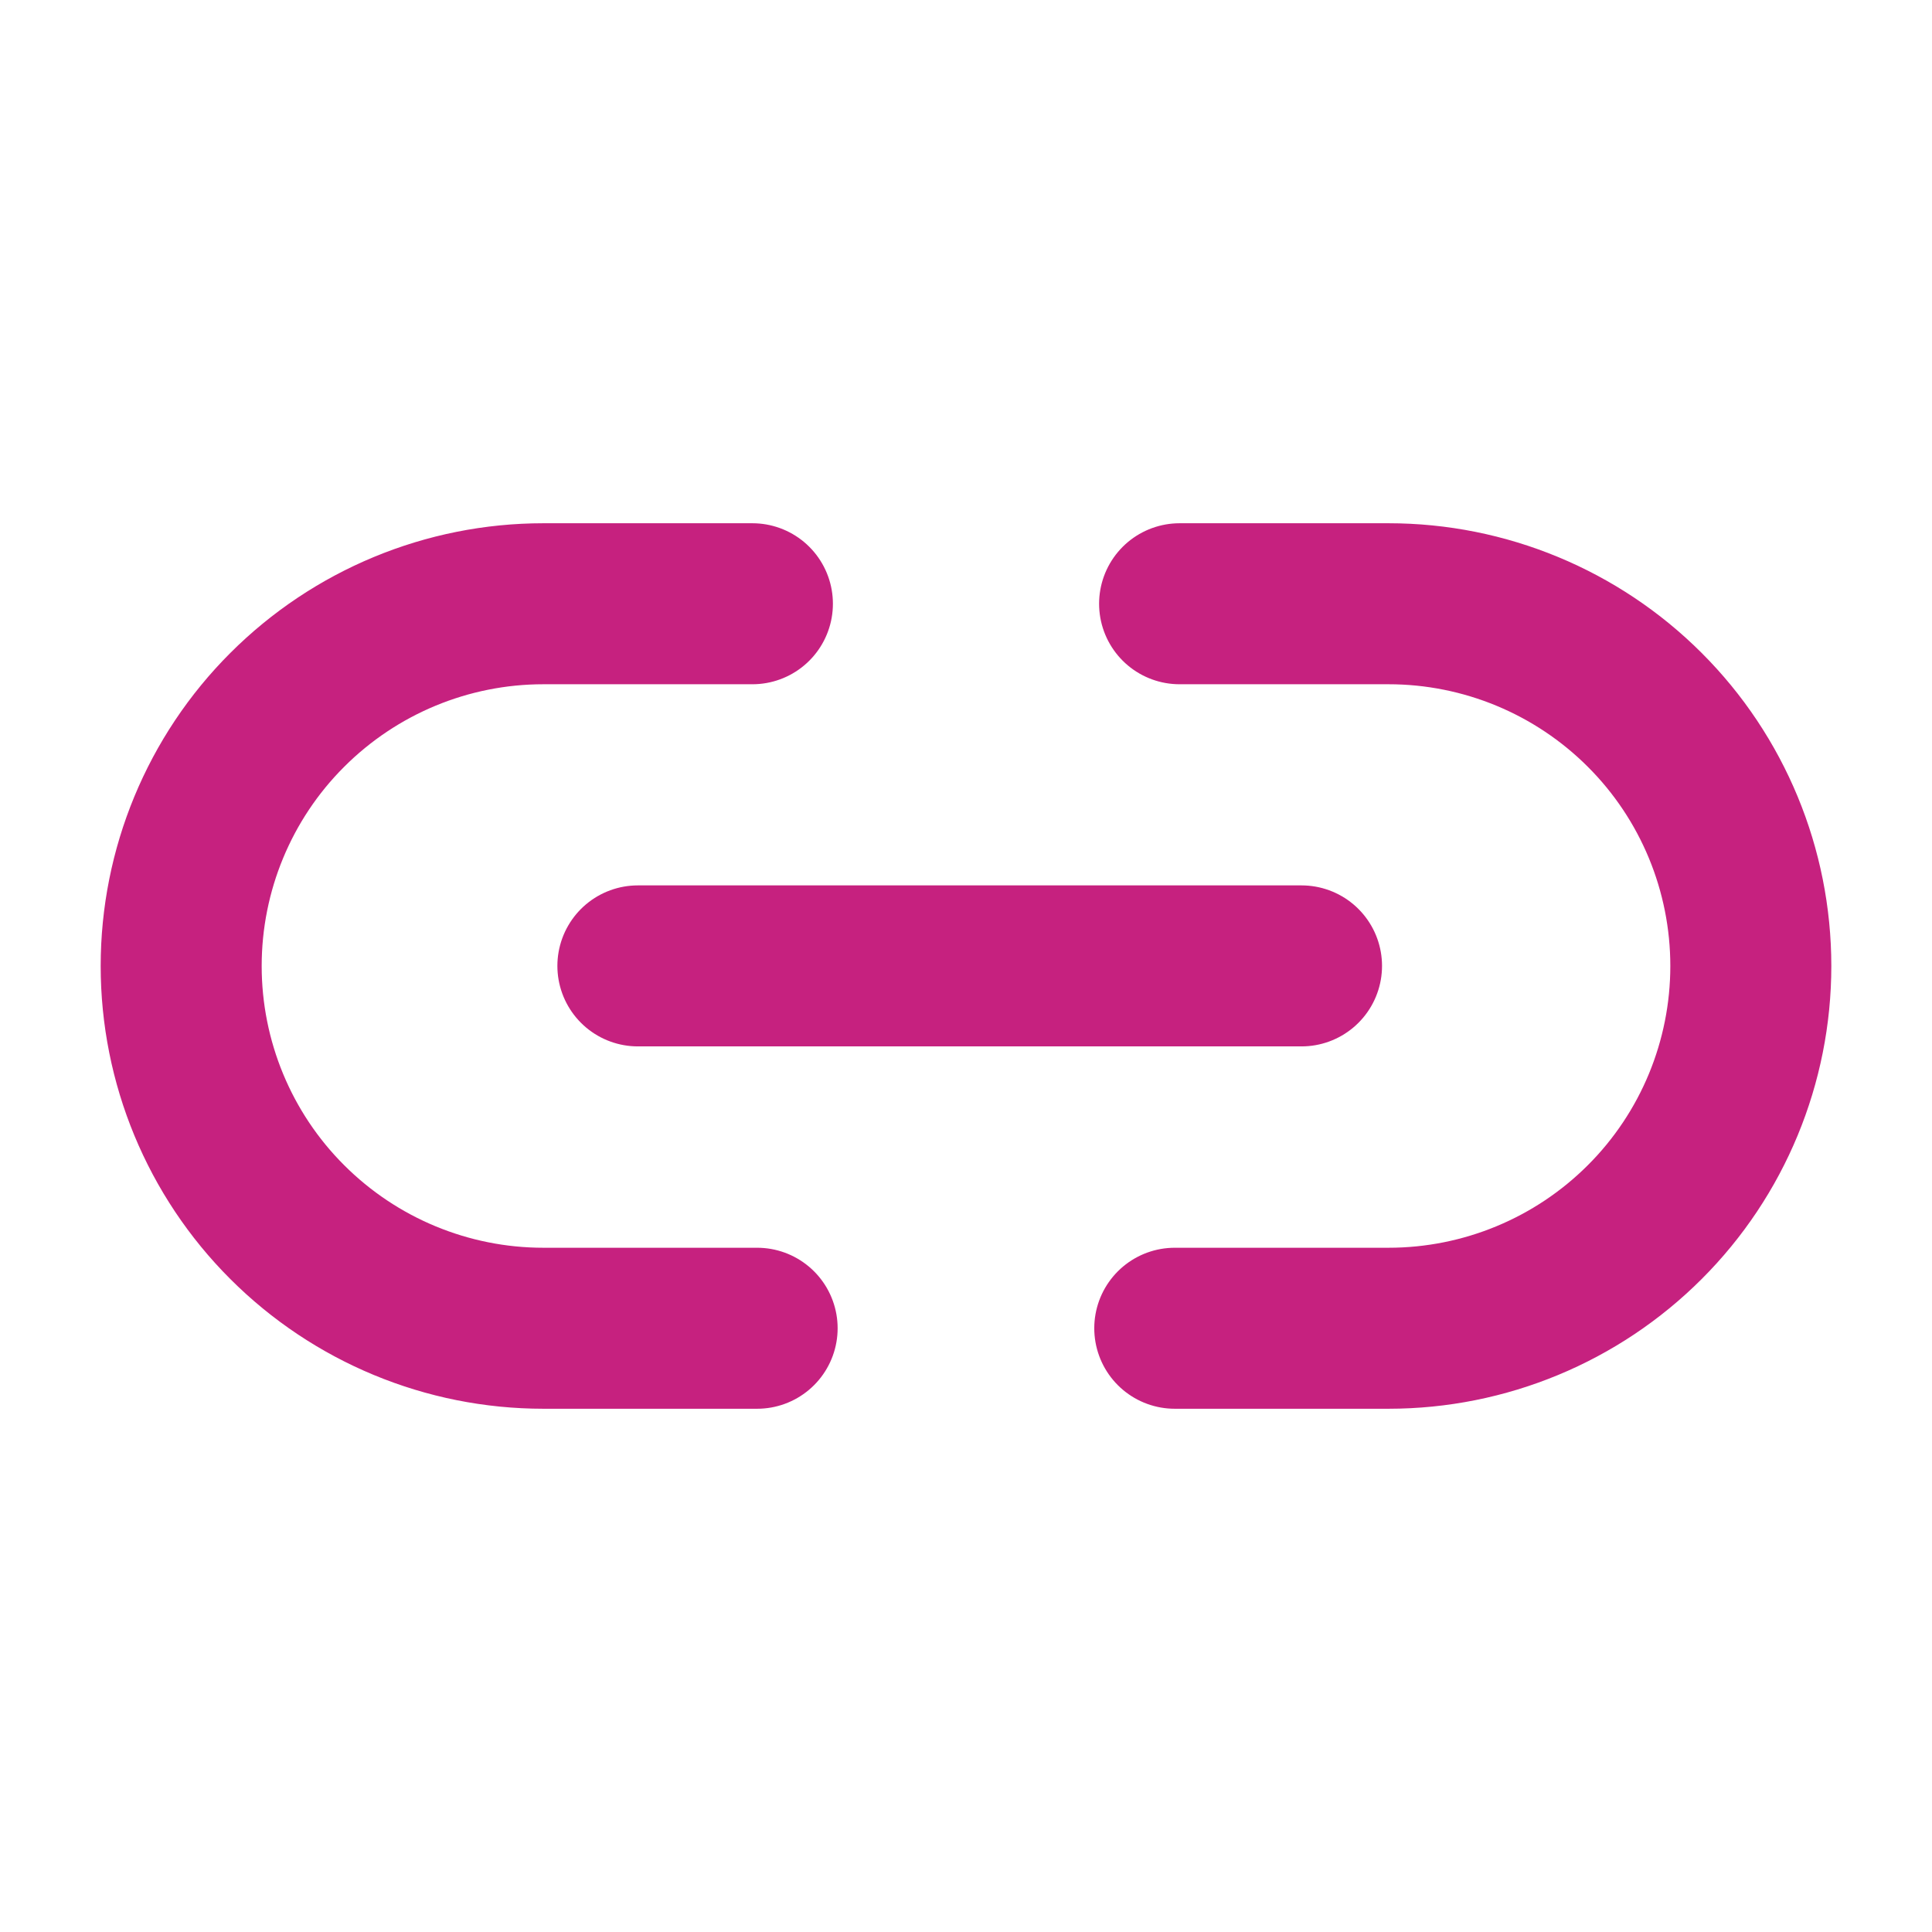 <svg width="18" height="18" viewBox="0 0 18 18" fill="none" xmlns="http://www.w3.org/2000/svg">
<path d="M7.054 12.375H5.062C4.167 12.375 3.309 12.019 2.676 11.386C2.043 10.754 1.688 9.895 1.688 9C1.688 8.105 2.043 7.246 2.676 6.614C3.309 5.981 4.167 5.625 5.062 5.625H7.01" stroke="#C6217F" stroke-width="1.5" stroke-linecap="round" stroke-linejoin="round"/>
<path d="M10.99 5.625H12.937C13.832 5.625 14.691 5.981 15.324 6.614C15.957 7.246 16.312 8.105 16.312 9C16.312 9.895 15.957 10.754 15.324 11.386C14.691 12.019 13.832 12.375 12.937 12.375H10.945" stroke="#C6217F" stroke-width="1.5" stroke-linecap="round" stroke-linejoin="round"/>
<path d="M5.943 8.999H12.126" stroke="#C6217F" stroke-width="1.5" stroke-linecap="round" stroke-linejoin="round"/>
</svg>
